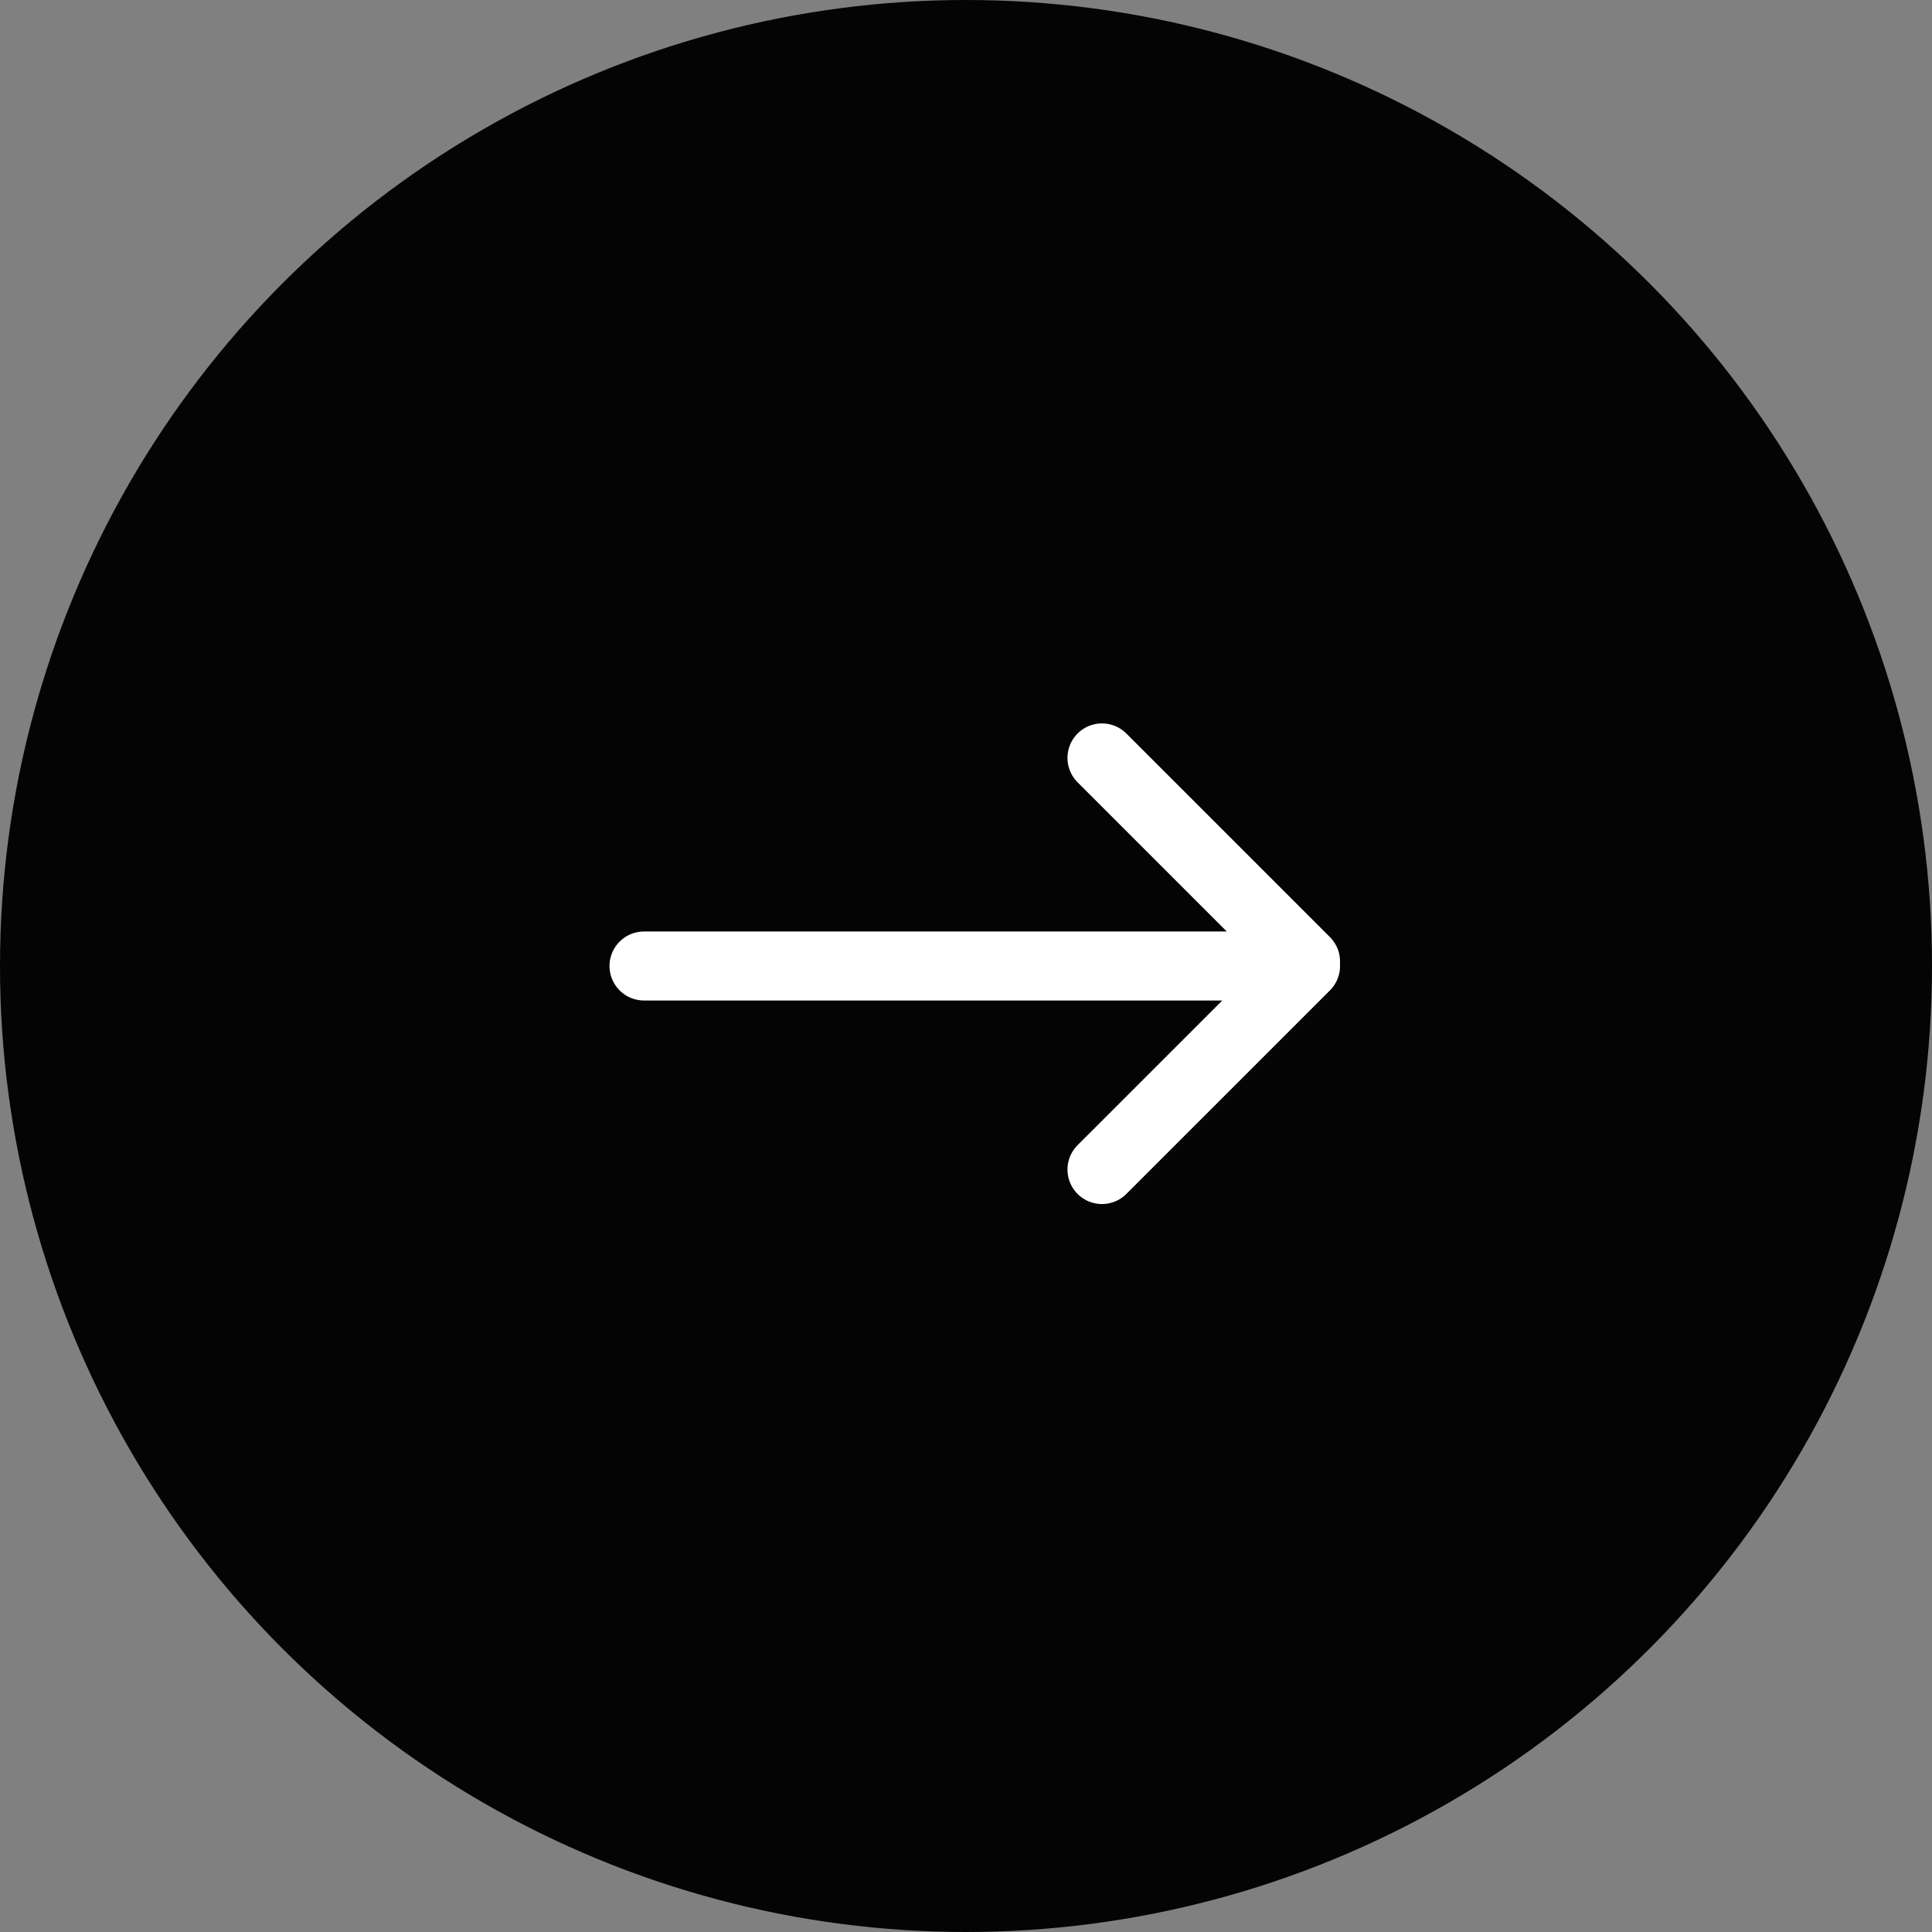 <svg width="48" height="48" fill="none" xmlns="http://www.w3.org/2000/svg">
  <rect width="100%" height="100%" fill="#808080" stroke="none"/>
  <circle cx="24" cy="24" r="24" fill="#040404"/>
  <path d="M32 24H16m16.436-.112-5.058-5.058M32.436 24l-5.058 5.057" stroke="#fff" stroke-width="1.714" stroke-linecap="round" stroke-linejoin="round"/>
</svg>